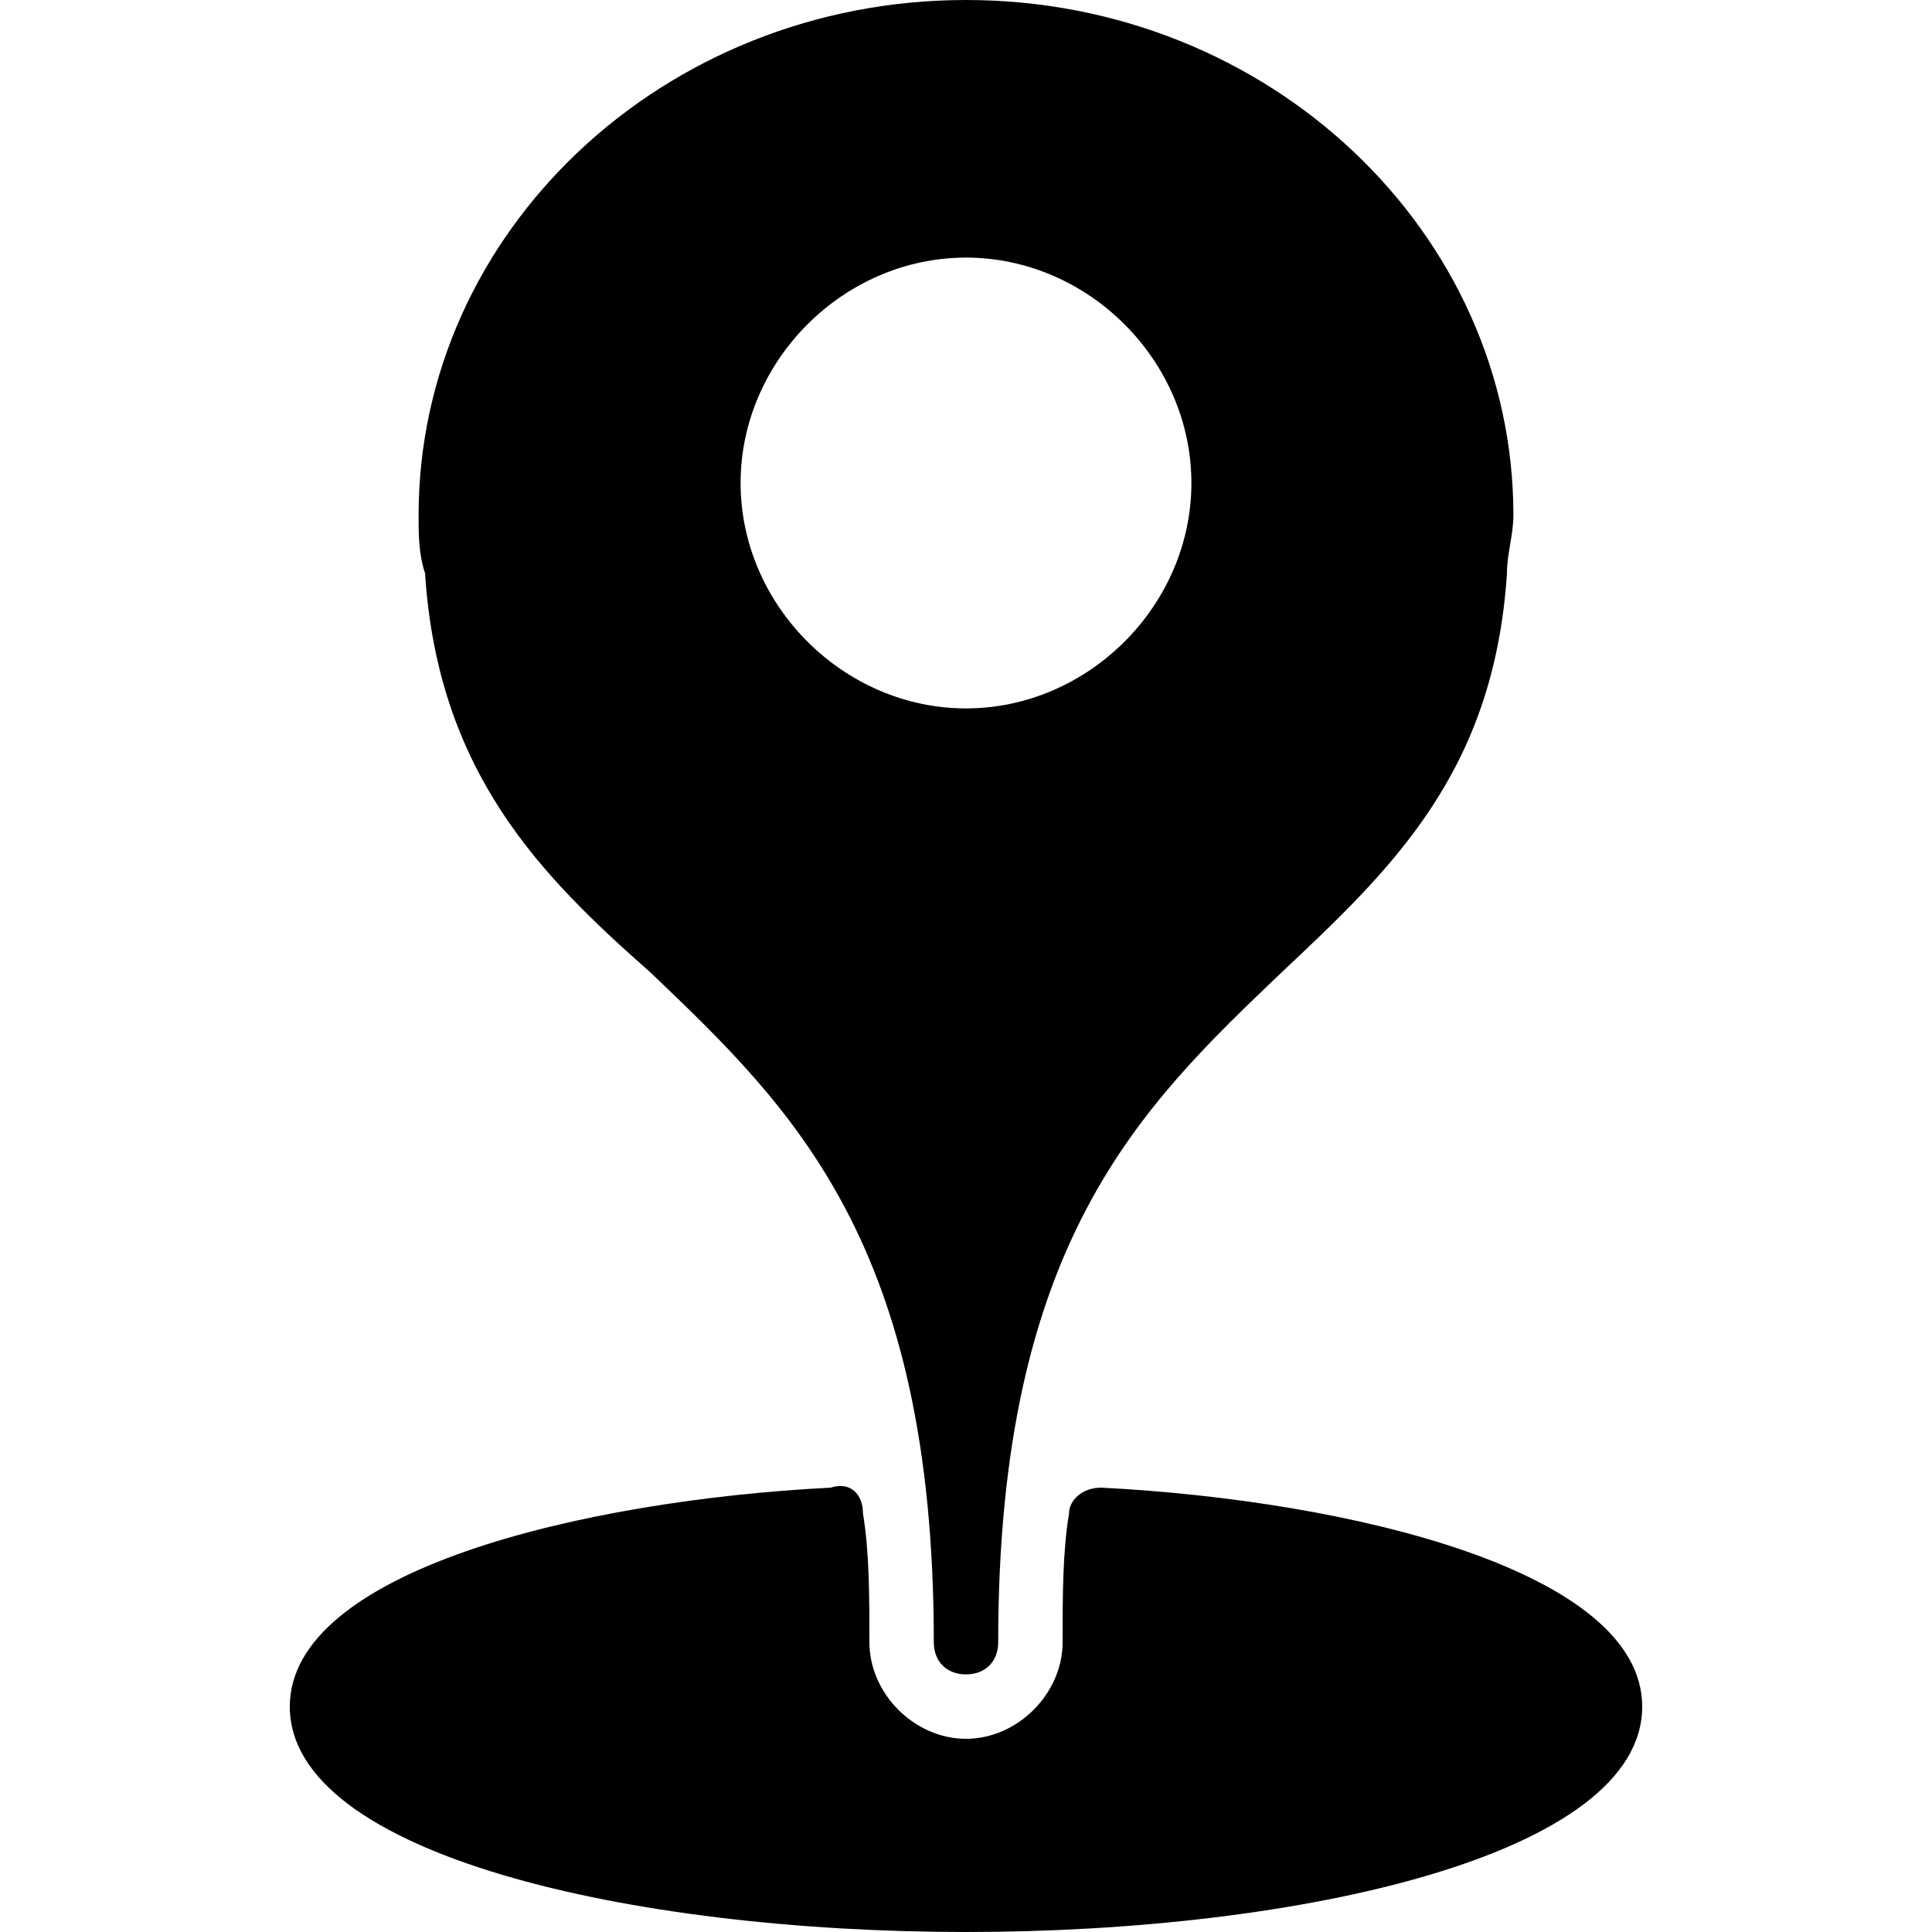 <?xml version="1.0" encoding="utf-8"?>
<!-- Generator: Adobe Illustrator 19.0.0, SVG Export Plug-In . SVG Version: 6.00 Build 0)  -->
<svg version="1.1" id="Layer_1" xmlns="http://www.w3.org/2000/svg" xmlns:xlink="http://www.w3.org/1999/xlink" x="0px" y="0px"
	 viewBox="0 0 30 30" style="enable-background:new 0 0 30 30;" xml:space="preserve">
<g>
	<g>
		<path d="M17.1,23.1c-0.3,0-0.5,0.2-0.5,0.4c-0.1,0.6-0.1,1.3-0.1,2c0,0.8-0.7,1.5-1.5,1.5s-1.5-0.7-1.5-1.5c0-0.7,0-1.4-0.1-2
			c0-0.3-0.2-0.5-0.5-0.4c-3.9,0.2-8.4,1.3-8.4,3.4C4.5,28.8,9.8,30,15,30s10.5-1.2,10.5-3.5C25.5,24.4,21,23.3,17.1,23.1z"/>
	</g>
	<g>
		<path d="M10.1,15.1c2.2,2.1,4.4,4.2,4.4,10.4c0,0.3,0.2,0.5,0.5,0.5s0.5-0.2,0.5-0.5c0-6.2,2.2-8.3,4.4-10.4
			c1.7-1.6,3.3-3.1,3.5-6.2c0-0.3,0.1-0.6,0.1-0.9c0-4.4-3.8-8-8.5-8S6.5,3.6,6.5,8c0,0.3,0,0.6,0.1,0.9C6.8,12,8.4,13.6,10.1,15.1z
			 M15,11c-1.9,0-3.5-1.6-3.5-3.5S13.1,4,15,4s3.5,1.6,3.5,3.5S16.9,11,15,11z"/>
	</g>
</g>
</svg>
